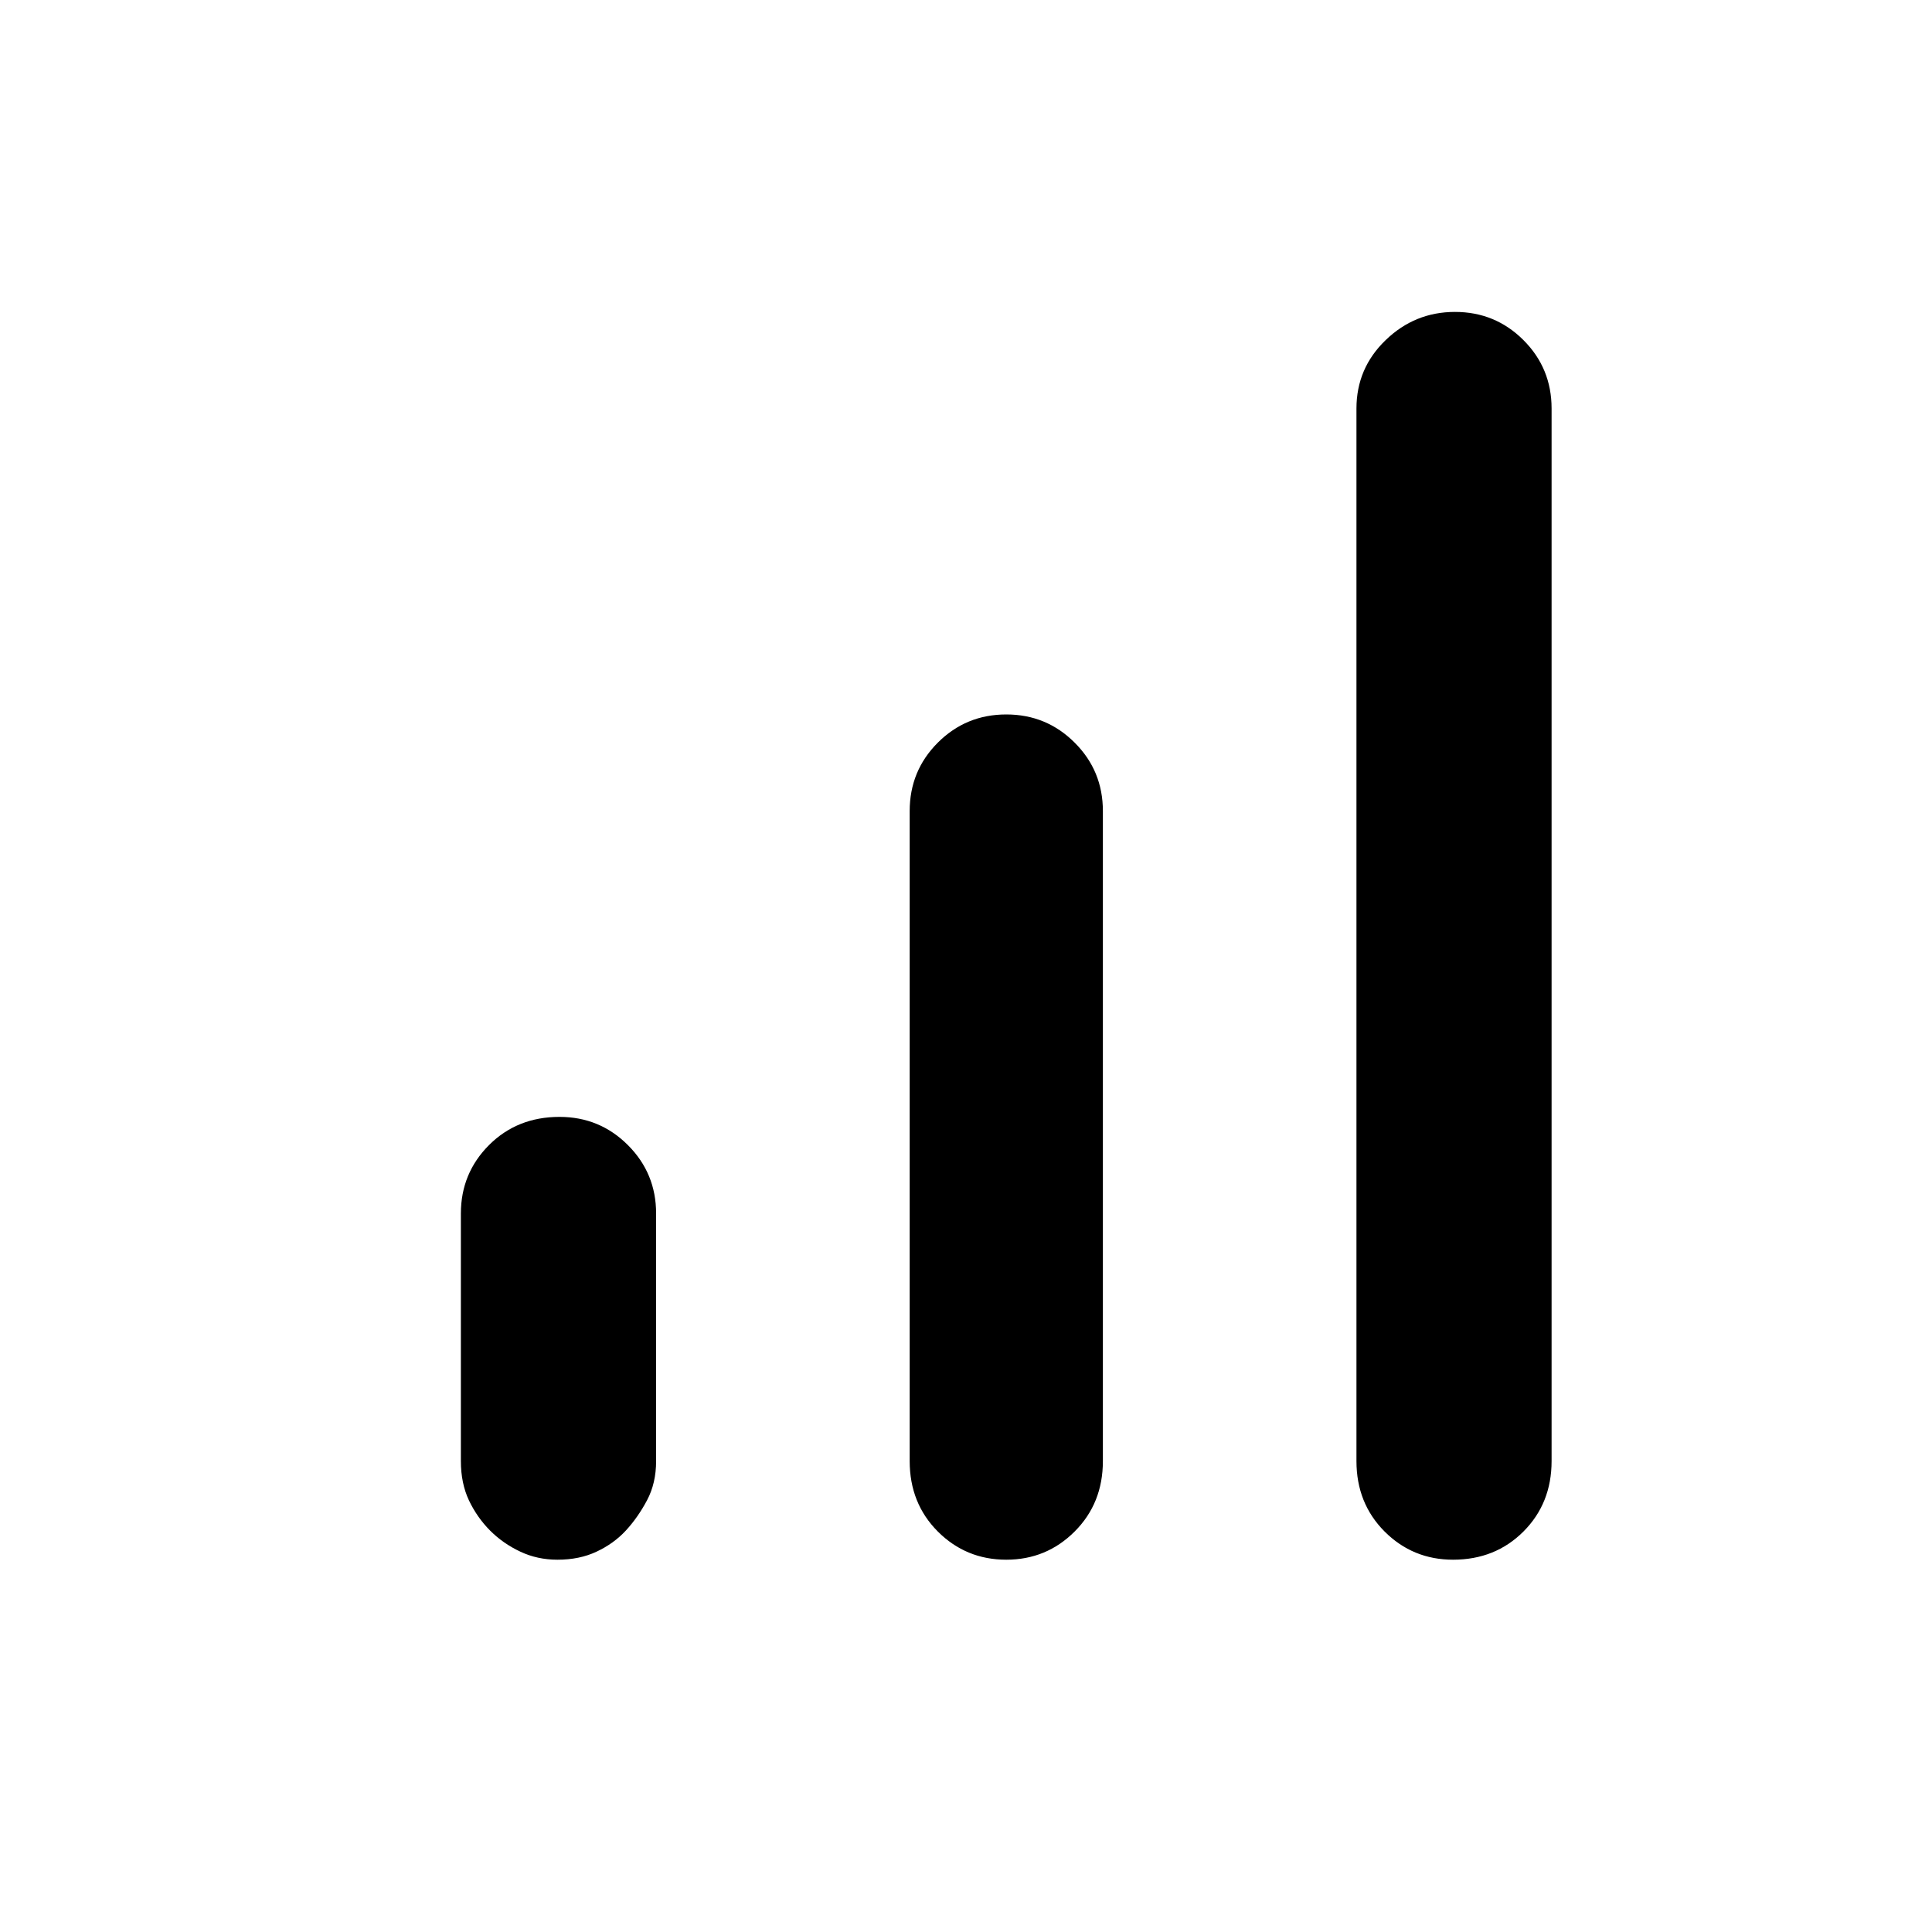 <svg xmlns="http://www.w3.org/2000/svg" height="20" width="20"><path d="M15.042 16.146Q14.625 16.146 14.333 15.854Q14.042 15.562 14.042 15.125V4.229Q14.042 3.812 14.344 3.521Q14.646 3.229 15.062 3.229Q15.479 3.229 15.771 3.521Q16.062 3.812 16.062 4.229V15.125Q16.062 15.562 15.771 15.854Q15.479 16.146 15.042 16.146ZM5.771 16.146Q5.562 16.146 5.385 16.062Q5.208 15.979 5.073 15.844Q4.938 15.708 4.854 15.531Q4.771 15.354 4.771 15.125V12.562Q4.771 12.146 5.062 11.854Q5.354 11.562 5.792 11.562Q6.208 11.562 6.5 11.854Q6.792 12.146 6.792 12.562V15.125Q6.792 15.354 6.698 15.531Q6.604 15.708 6.479 15.844Q6.354 15.979 6.177 16.062Q6 16.146 5.771 16.146ZM10.417 16.146Q10 16.146 9.708 15.854Q9.417 15.562 9.417 15.125V8.396Q9.417 7.979 9.708 7.688Q10 7.396 10.417 7.396Q10.833 7.396 11.125 7.688Q11.417 7.979 11.417 8.396V15.125Q11.417 15.562 11.125 15.854Q10.833 16.146 10.417 16.146Z"/></svg>